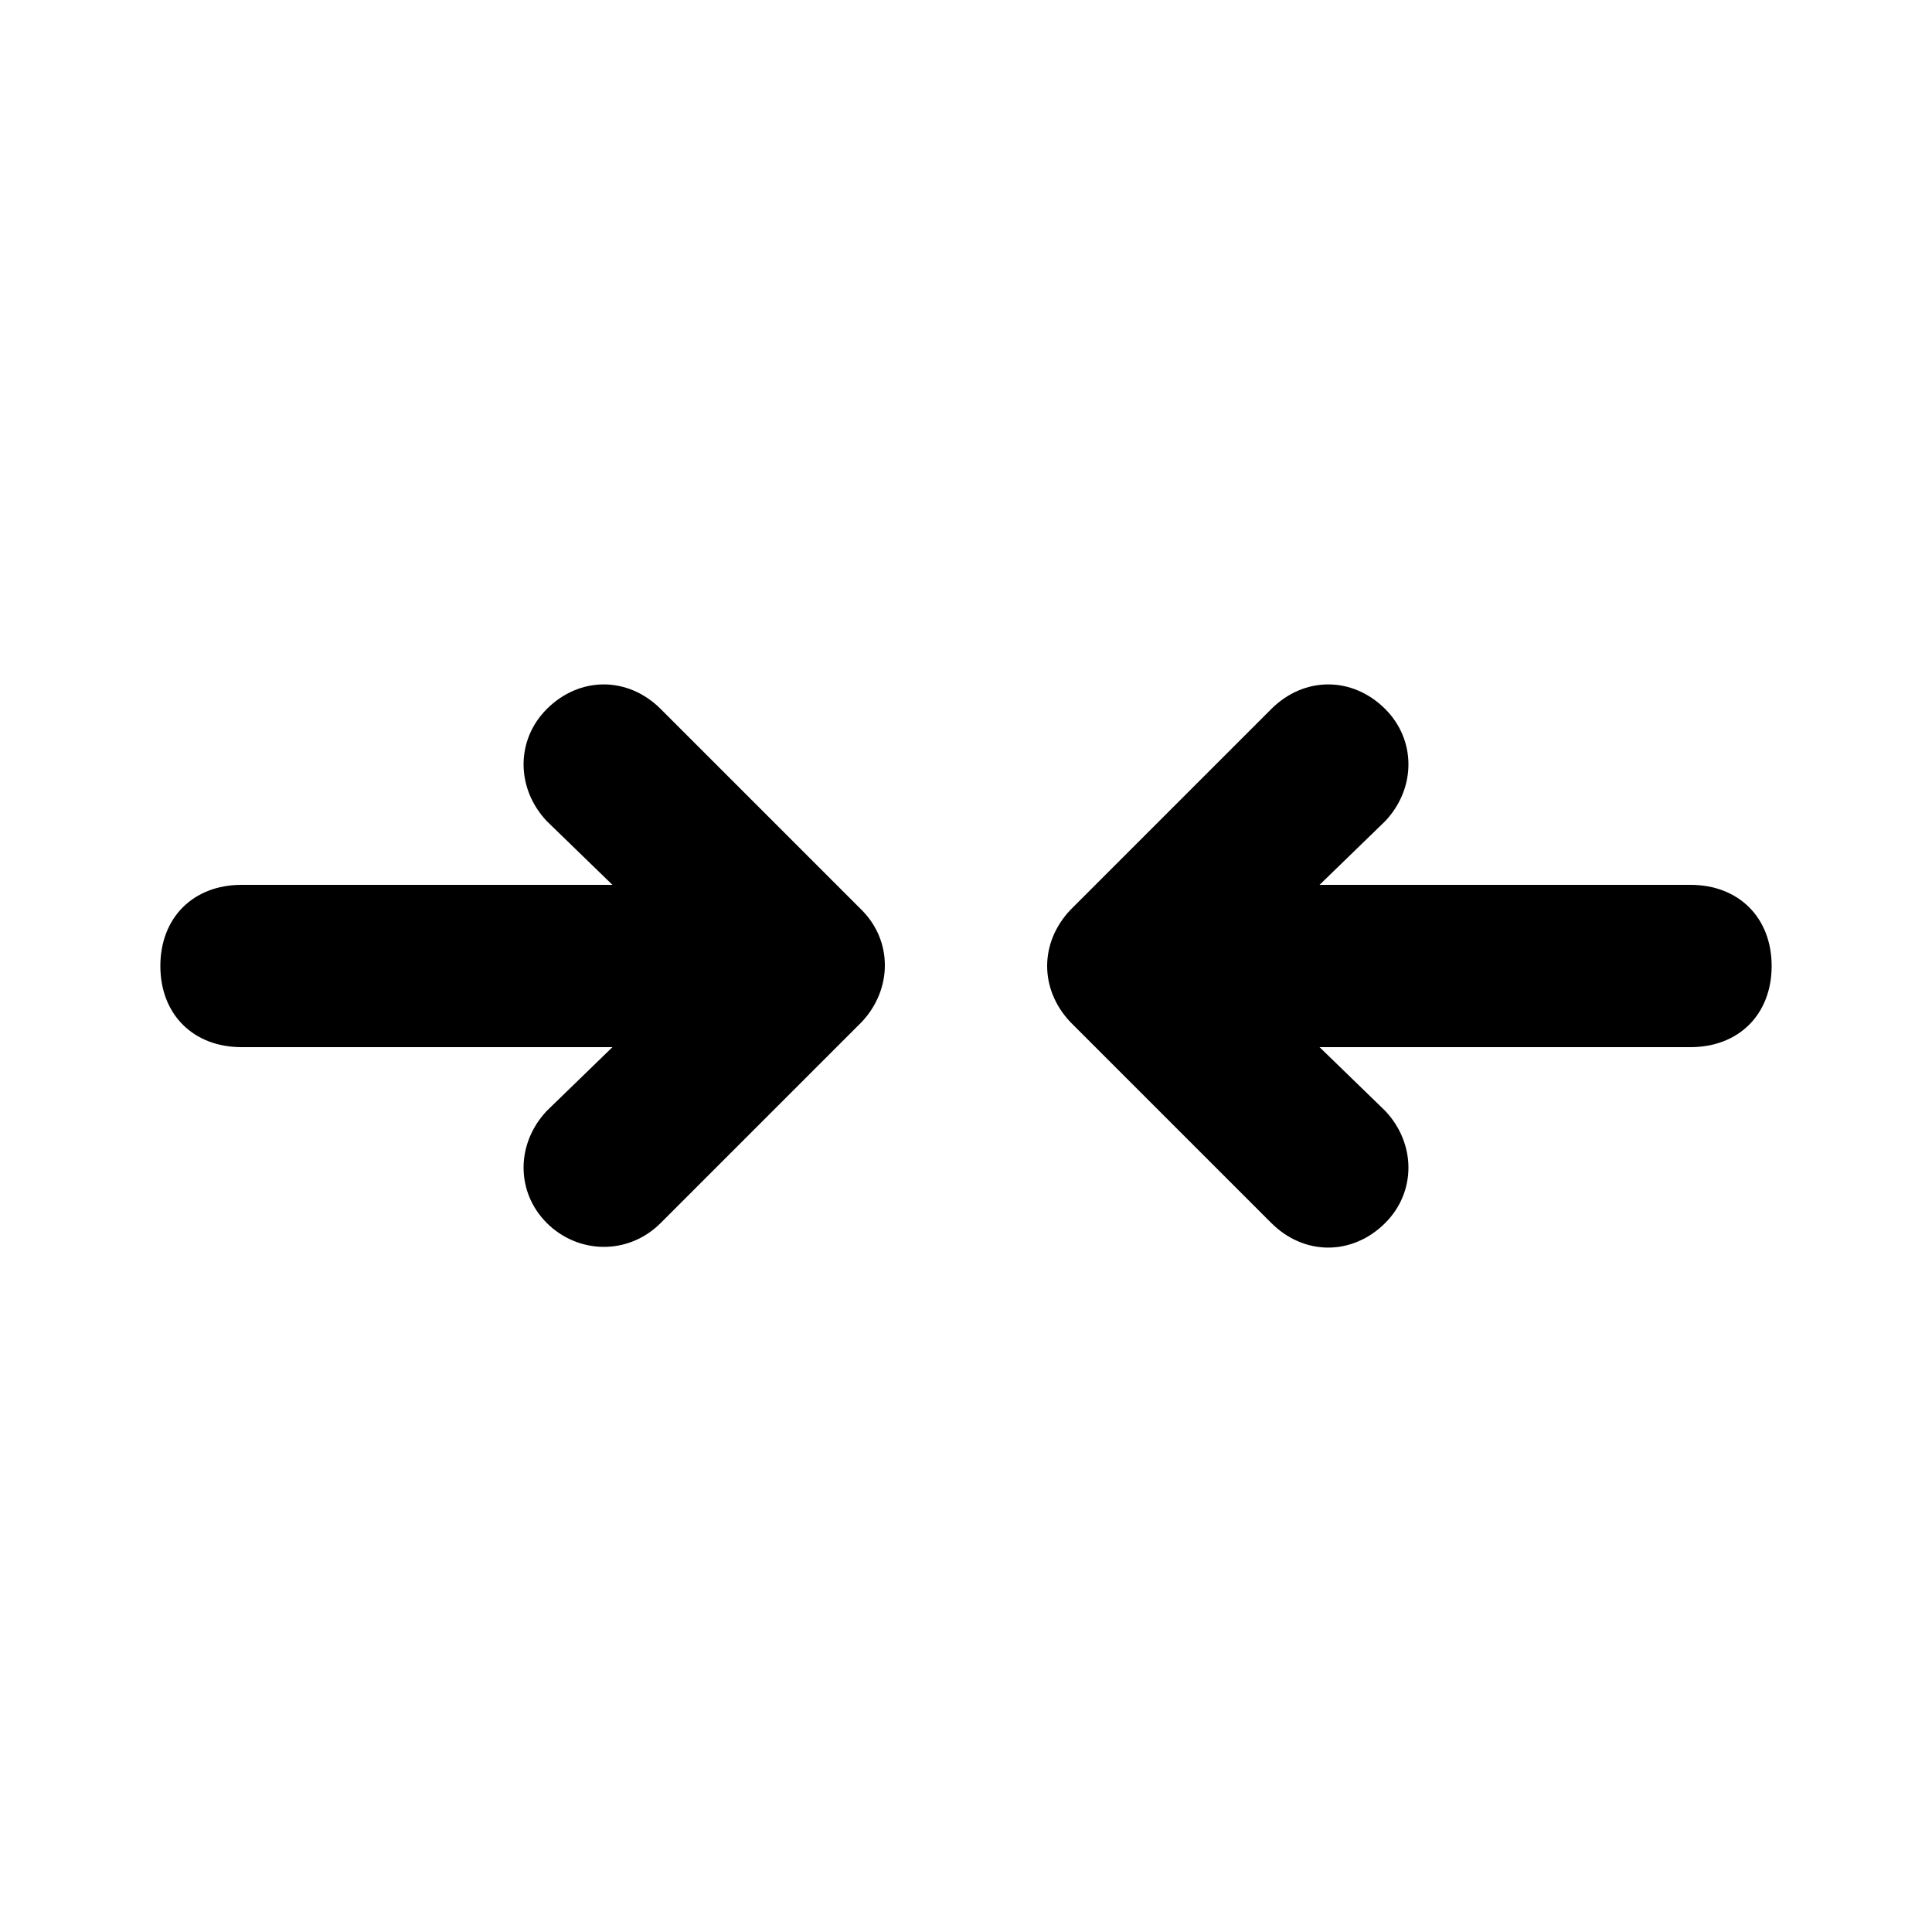<svg xmlns="http://www.w3.org/2000/svg" width="24" height="24" viewBox="0 0 24 24">
    <path d="M10.704 11.304l-2.496-2.496c-0.408-0.408-1.008-0.408-1.416 0-0.384 0.384-0.384 0.984 0 1.392l0.816 0.792h-4.608c-0.6 0-1.008 0.408-1.008 1.008s0.408 1.008 1.008 1.008h4.608l-0.816 0.792c-0.384 0.408-0.384 1.008 0 1.392s1.008 0.408 1.416 0c0 0 0 0 0 0l2.496-2.496c0.384-0.408 0.384-1.008 0-1.392 0 0 0 0 0 0zM21 10.992h-4.608l0.816-0.792c0.384-0.408 0.384-1.008 0-1.392-0.408-0.408-1.008-0.408-1.416 0l-2.496 2.496c-0.384 0.408-0.384 0.984 0 1.392 0 0 0 0 0 0l2.496 2.496c0.408 0.408 1.008 0.408 1.416 0 0.384-0.384 0.384-0.984 0-1.392l-0.816-0.792h4.608c0.6 0 1.008-0.408 1.008-1.008s-0.408-1.008-1.008-1.008z"></path>
</svg>
